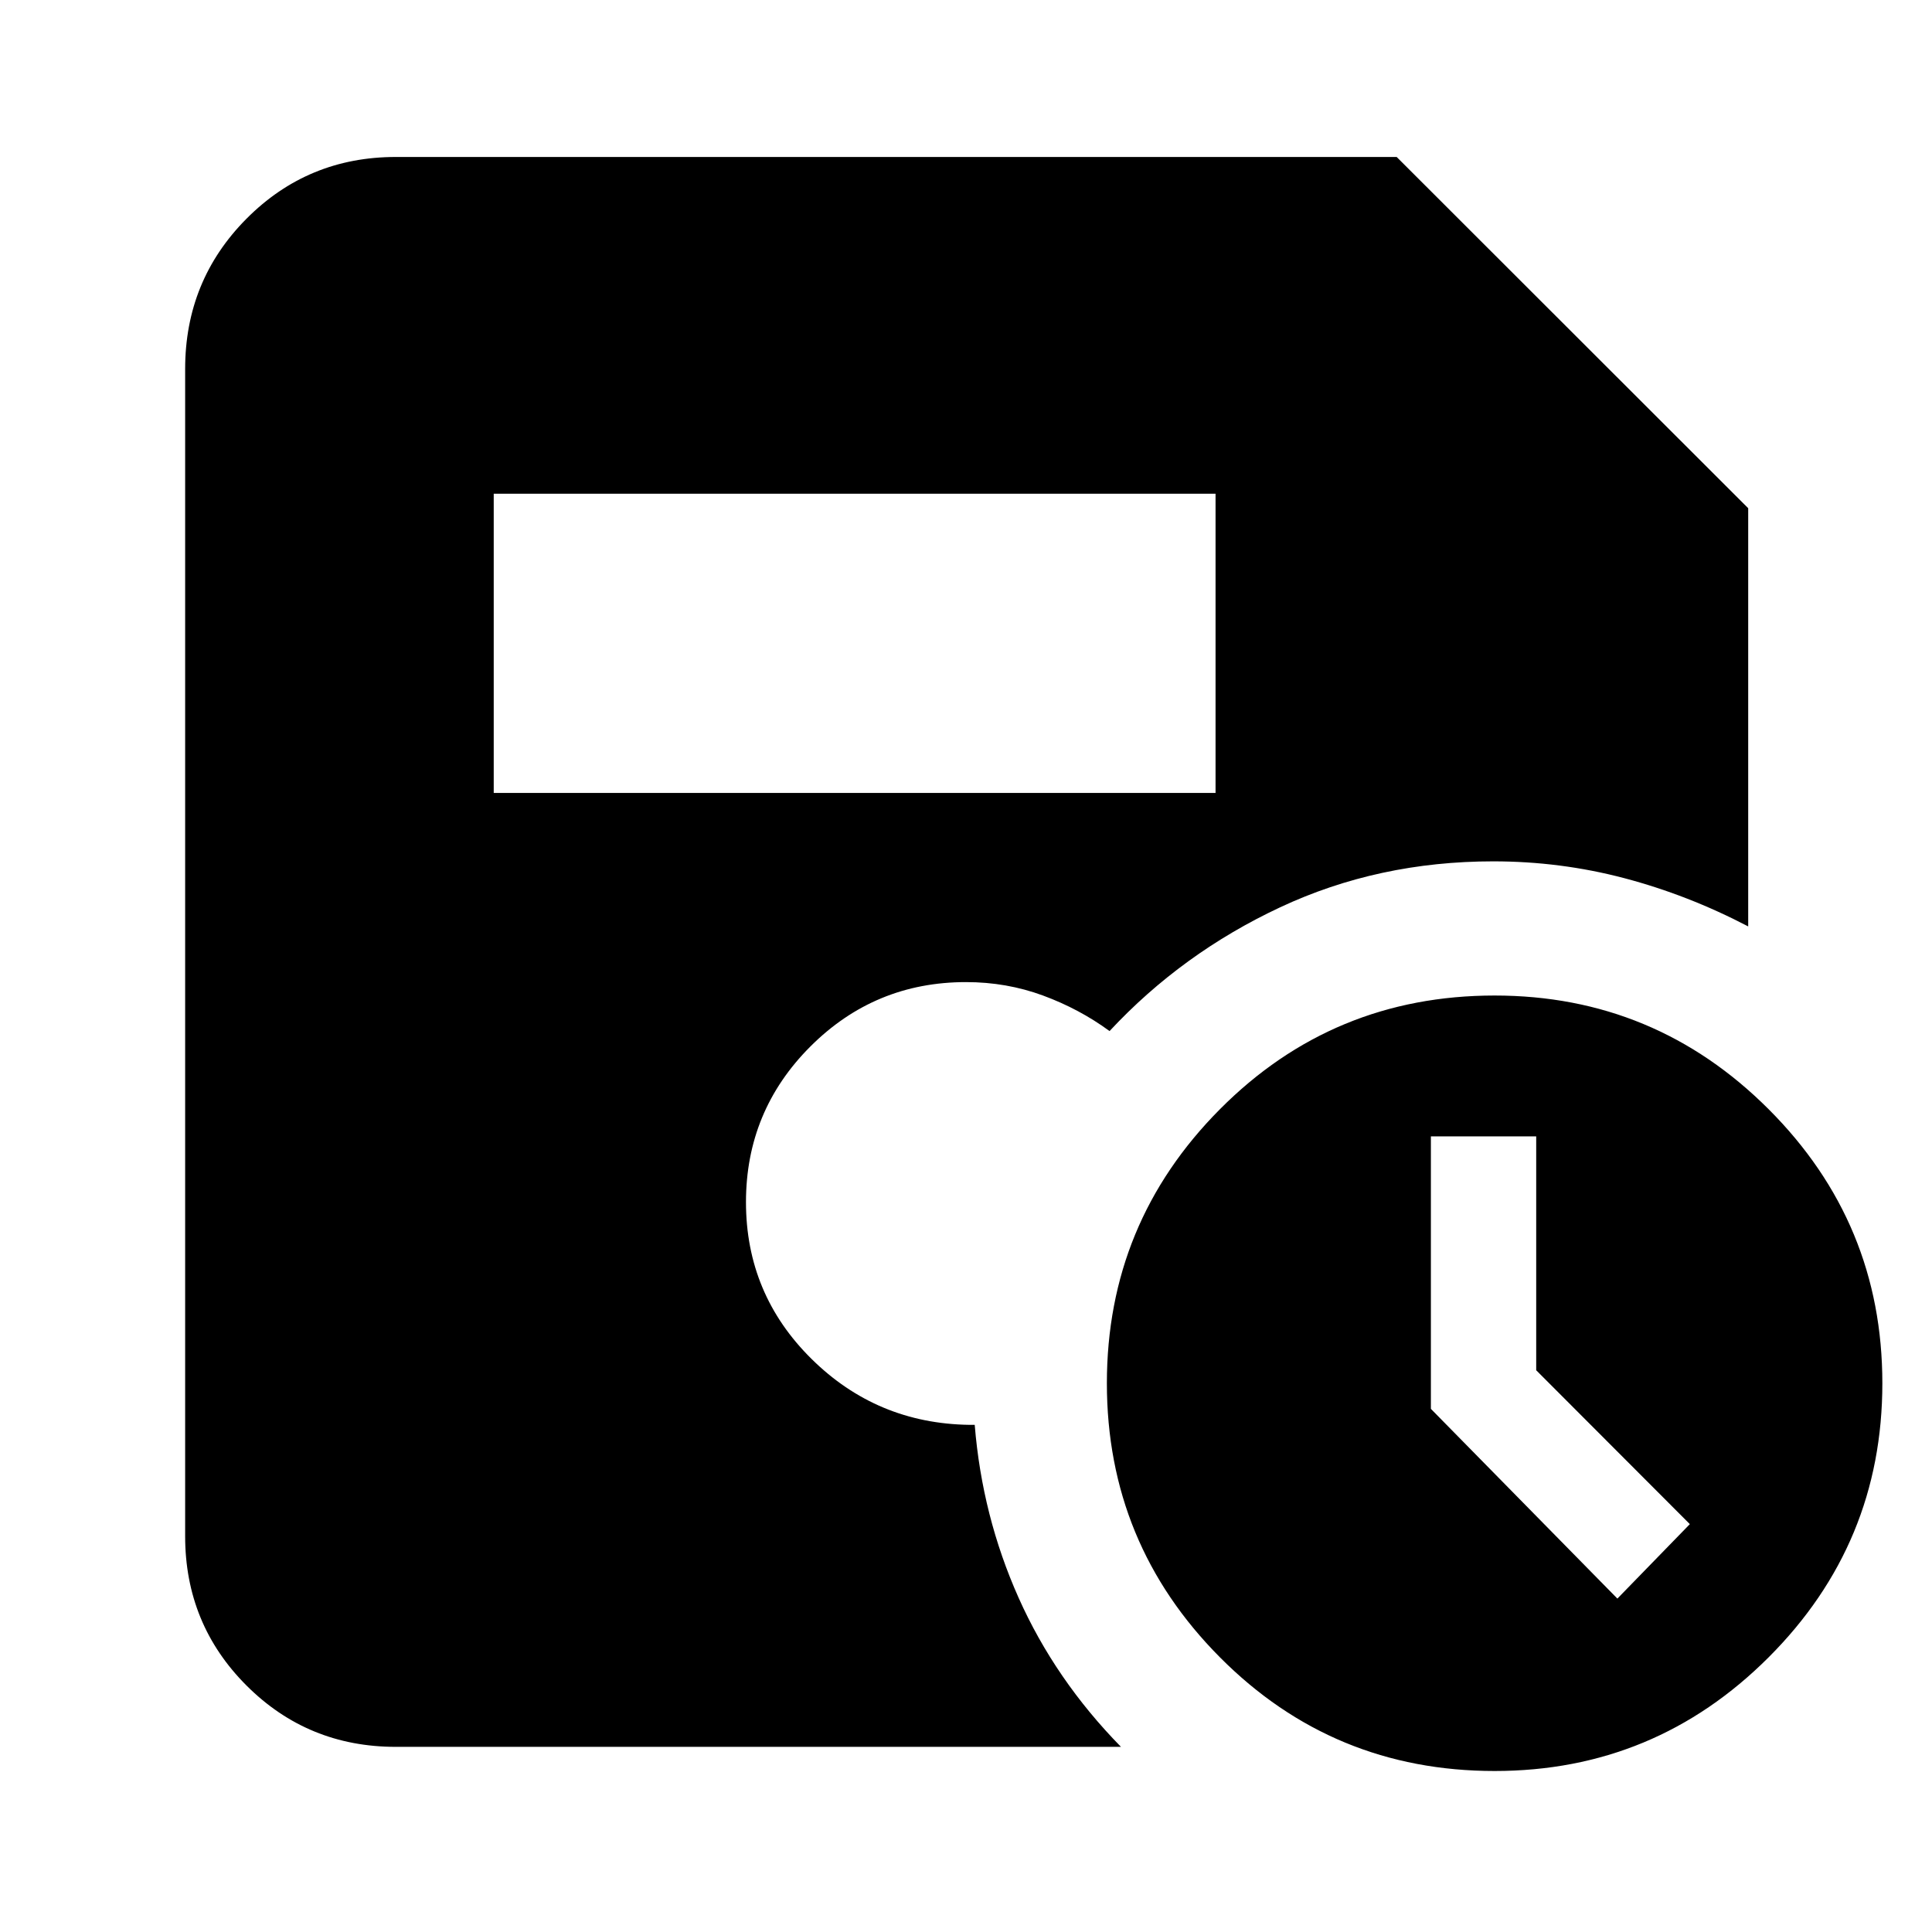 <svg xmlns="http://www.w3.org/2000/svg" height="40" viewBox="0 -960 960 960" width="40"><path d="M742.67-80q-80.34 0-136.5-56.5Q550-193 550-272.67q0-79.66 56.17-136.16 56.16-56.5 136.5-56.5 79.66 0 136.16 56.5t56.5 136.16q0 79.67-56.5 136.17Q822.33-80 742.67-80Zm61-85.67 36-37-76.34-76.46v-116.2H711v135.38l92.67 94.28ZM245.33-566H604v-148.67H245.33V-566ZM196.67-92q-43.7 0-74.19-30.48Q92-152.97 92-196.67v-580q0-43.97 30.48-74.65Q152.97-882 196.67-882H694l174.67 174.53v207.8q-30-15.66-61.67-24-31.67-8.33-65-8.33-57.14 0-105.9 22.83-48.77 22.84-84.77 61.5-15-11-33.08-17.66Q500.16-472 480-472q-45.33 0-77.33 32t-32 77.33q0 45.67 32.5 77.84 32.5 32.16 78.5 32.83h2.66q3.67 45.33 21.84 86 18.16 40.67 50.83 74H196.67Z"/></svg>